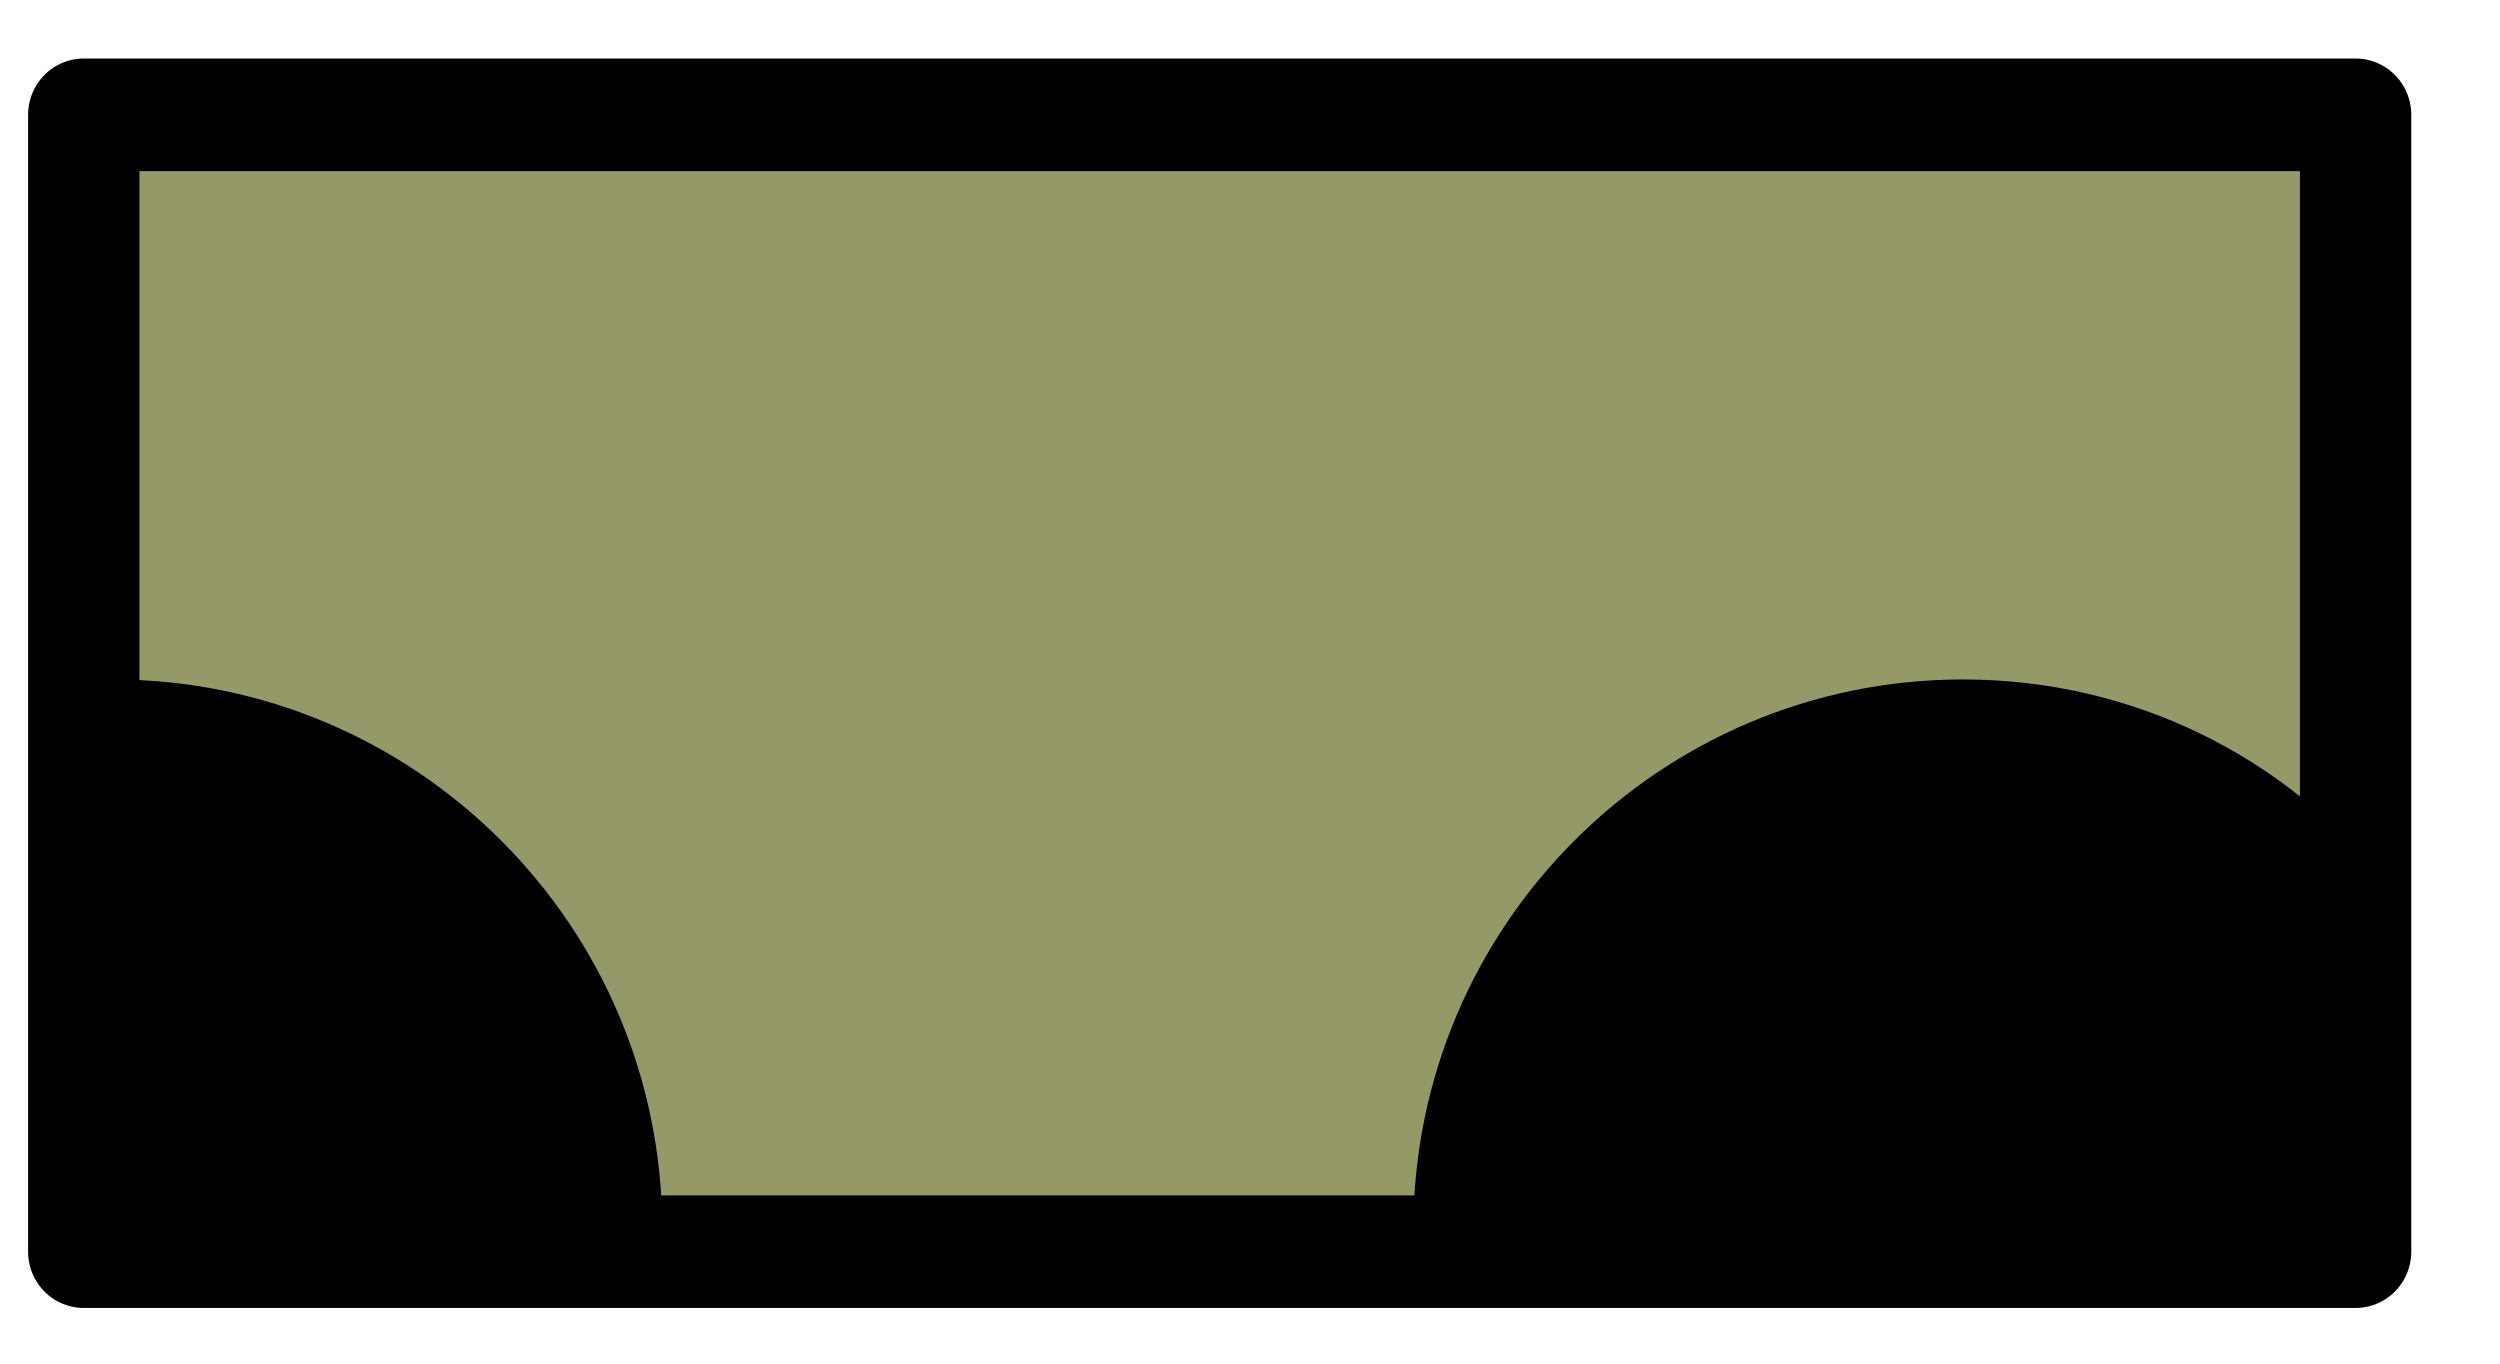 <?xml version="1.0" encoding="UTF-8" standalone="no"?>
<!DOCTYPE svg PUBLIC "-//W3C//DTD SVG 1.1//EN" "http://www.w3.org/Graphics/SVG/1.1/DTD/svg11.dtd">
<svg width="100%" height="100%" viewBox="0 0 22 12" version="1.1" xmlns="http://www.w3.org/2000/svg" xmlns:xlink="http://www.w3.org/1999/xlink" xml:space="preserve" xmlns:serif="http://www.serif.com/" style="fill-rule:evenodd;clip-rule:evenodd;stroke-linecap:round;stroke-linejoin:round;stroke-miterlimit:1.5;">
    <g transform="matrix(1,0,0,1,-49,-79)">
        <g id="p6" transform="matrix(1,0,0,1,-39.699,-68.076)">
            <g transform="matrix(1.065,0,0,1.077,-579.418,122.429)">
                <rect x="628.032" y="23.823" width="18.772" height="9.289" style="fill:rgb(149,153,103);stroke:black;stroke-width:0.92px;"/>
            </g>
            <g transform="matrix(1.953,0,0,1.953,-72.861,-150.775)">
                <path d="M83.231,155.571C84.598,155.571 85.708,156.681 85.708,158.049L85.699,158.131L83.231,158.131L83.231,155.571Z"/>
            </g>
            <g transform="matrix(1.953,0,0,1.953,-56.576,-150.775)">
                <path d="M80.762,158.131L80.754,158.049C80.754,156.681 81.864,155.571 83.231,155.571C84,155.571 84.687,155.923 85.133,156.481L85.133,158.131L80.762,158.131Z"/>
            </g>
        </g>
    </g>
</svg>
